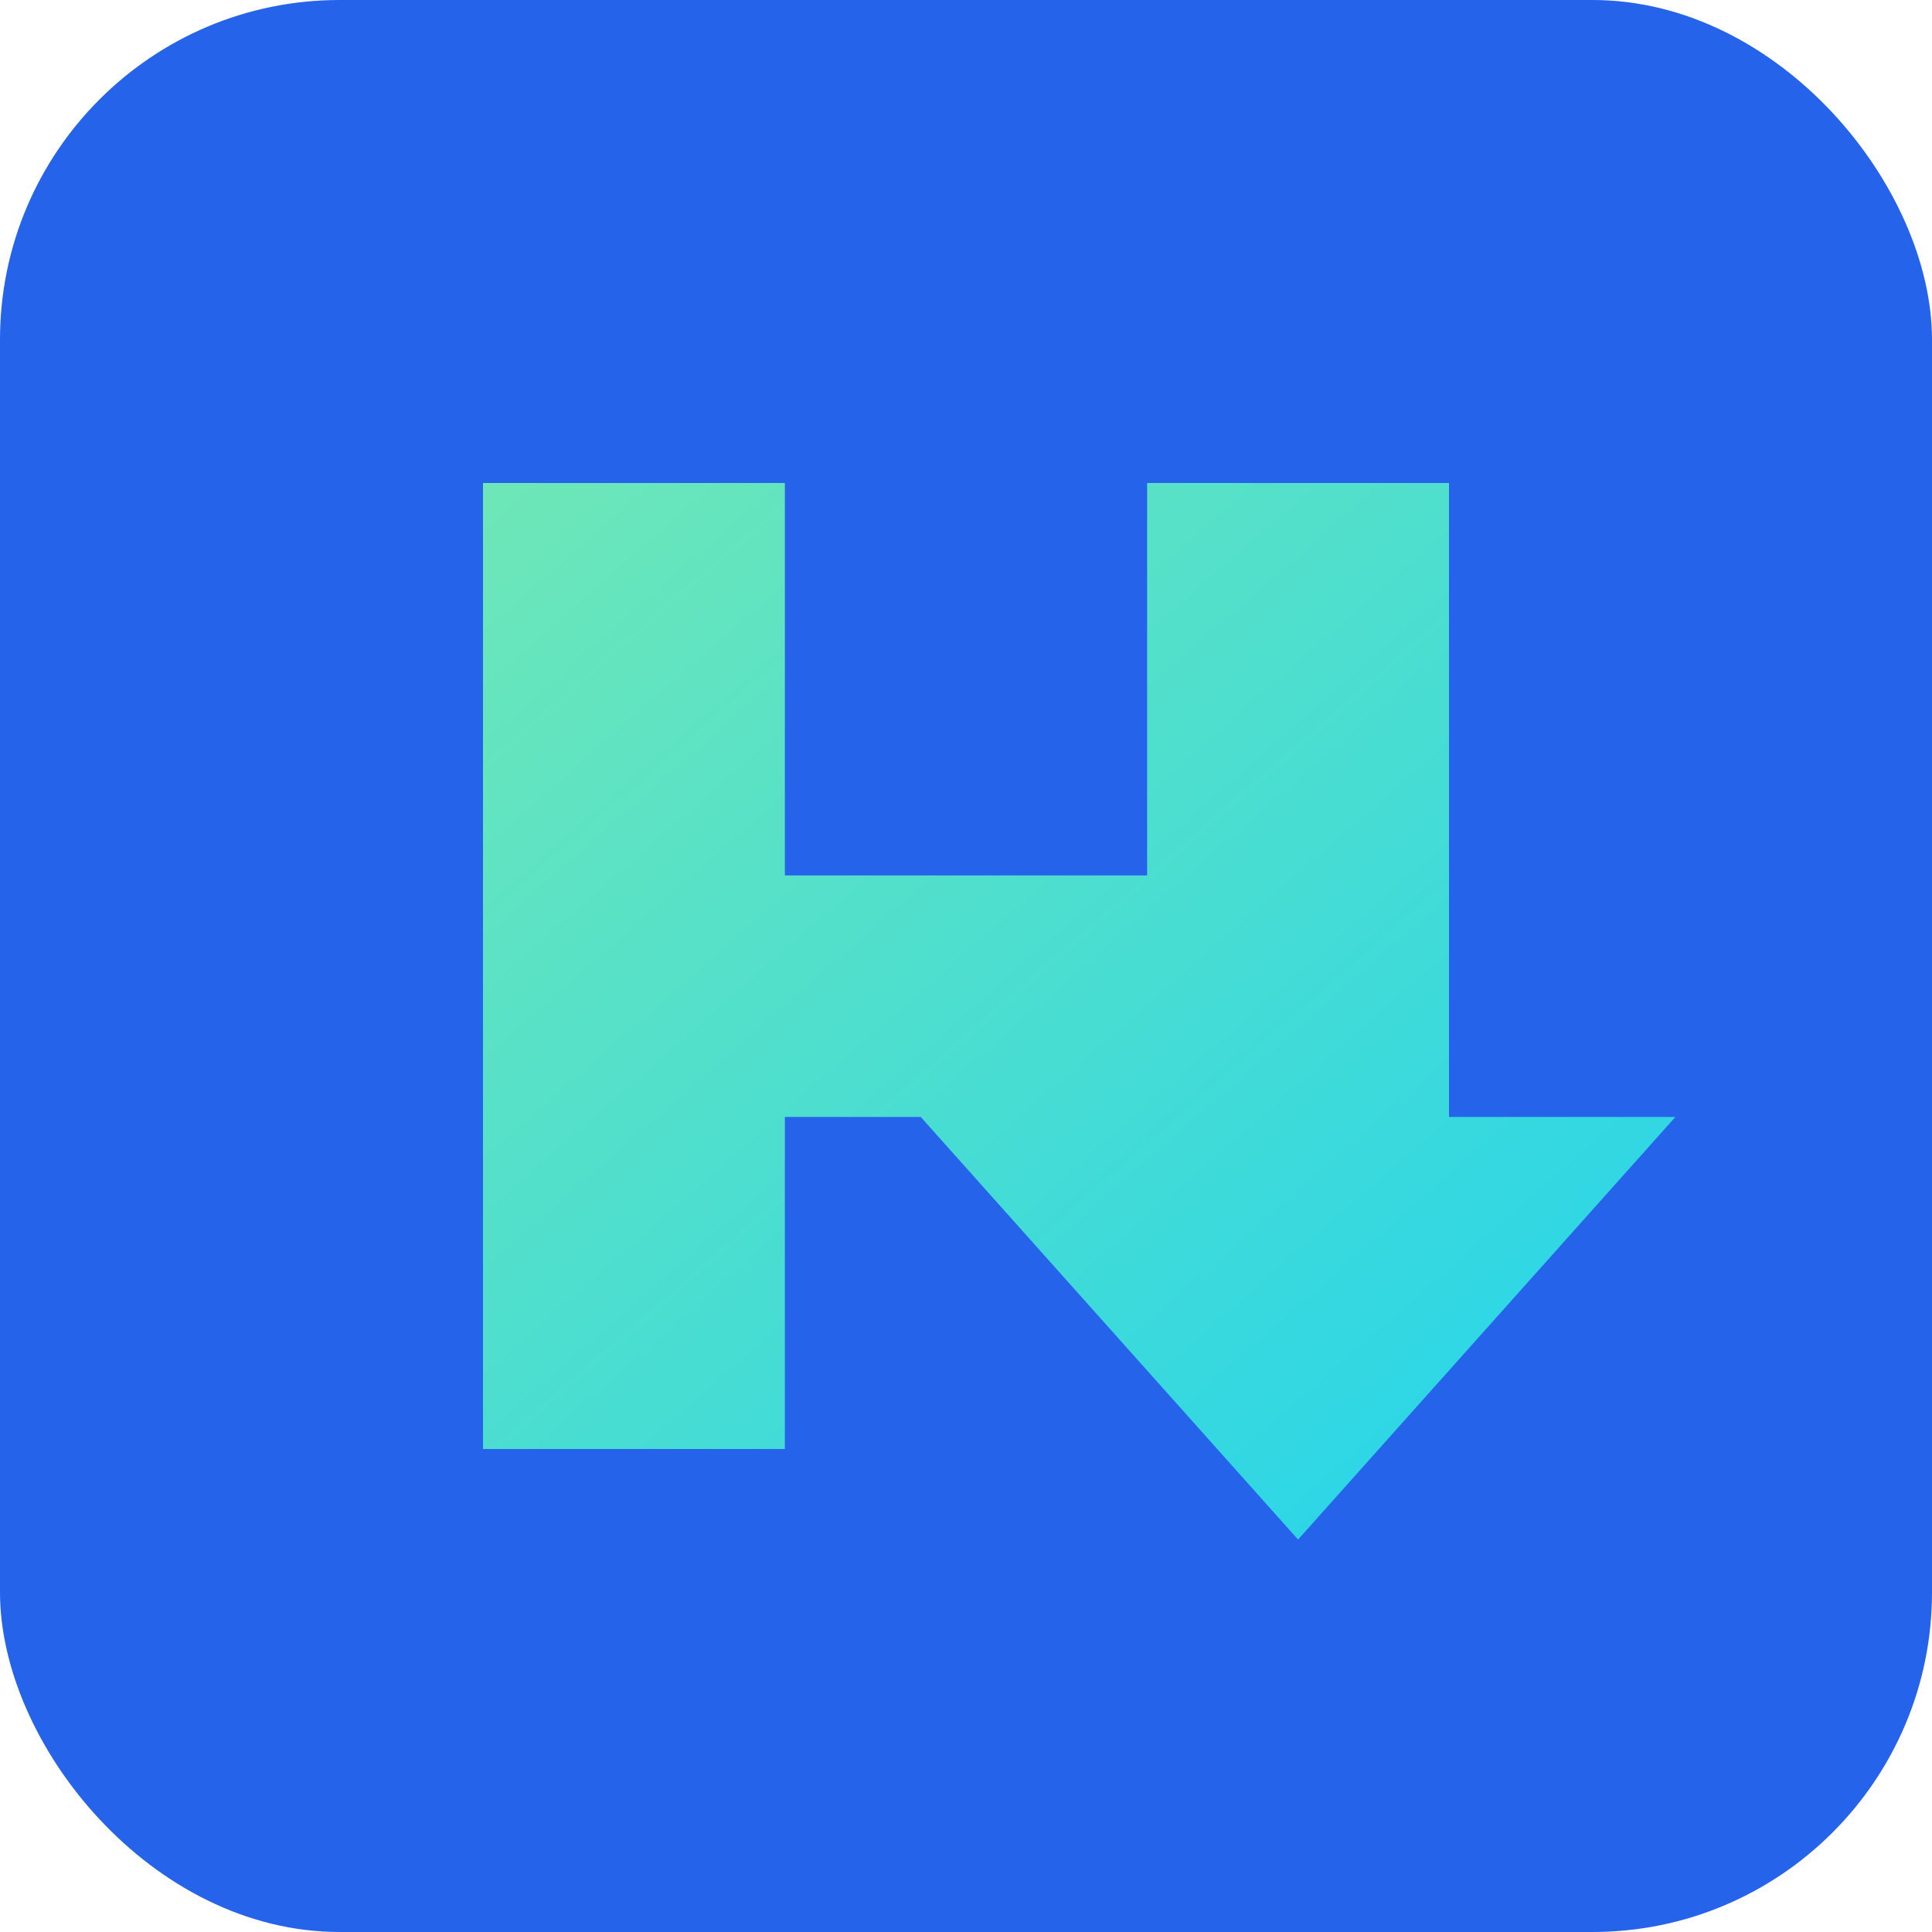 <svg xmlns="http://www.w3.org/2000/svg" viewBox="0 0 256 256">
  <defs>
    <linearGradient id="iconGradient" x1="0" y1="0" x2="1" y2="1">
      <stop offset="0%" stop-color="#6EE7B7"/>
      <stop offset="100%" stop-color="#22D3EE"/>
    </linearGradient>
  </defs>
  <rect width="256" height="256" rx="45" fill="#2563EB"/>
  <path fill="url(#iconGradient)" d="M64,64 V192 H104 V148 H152 V64 H192 V148 H222 L172,204 L122,148 H152 V116 H104 V64 z"/>
</svg>